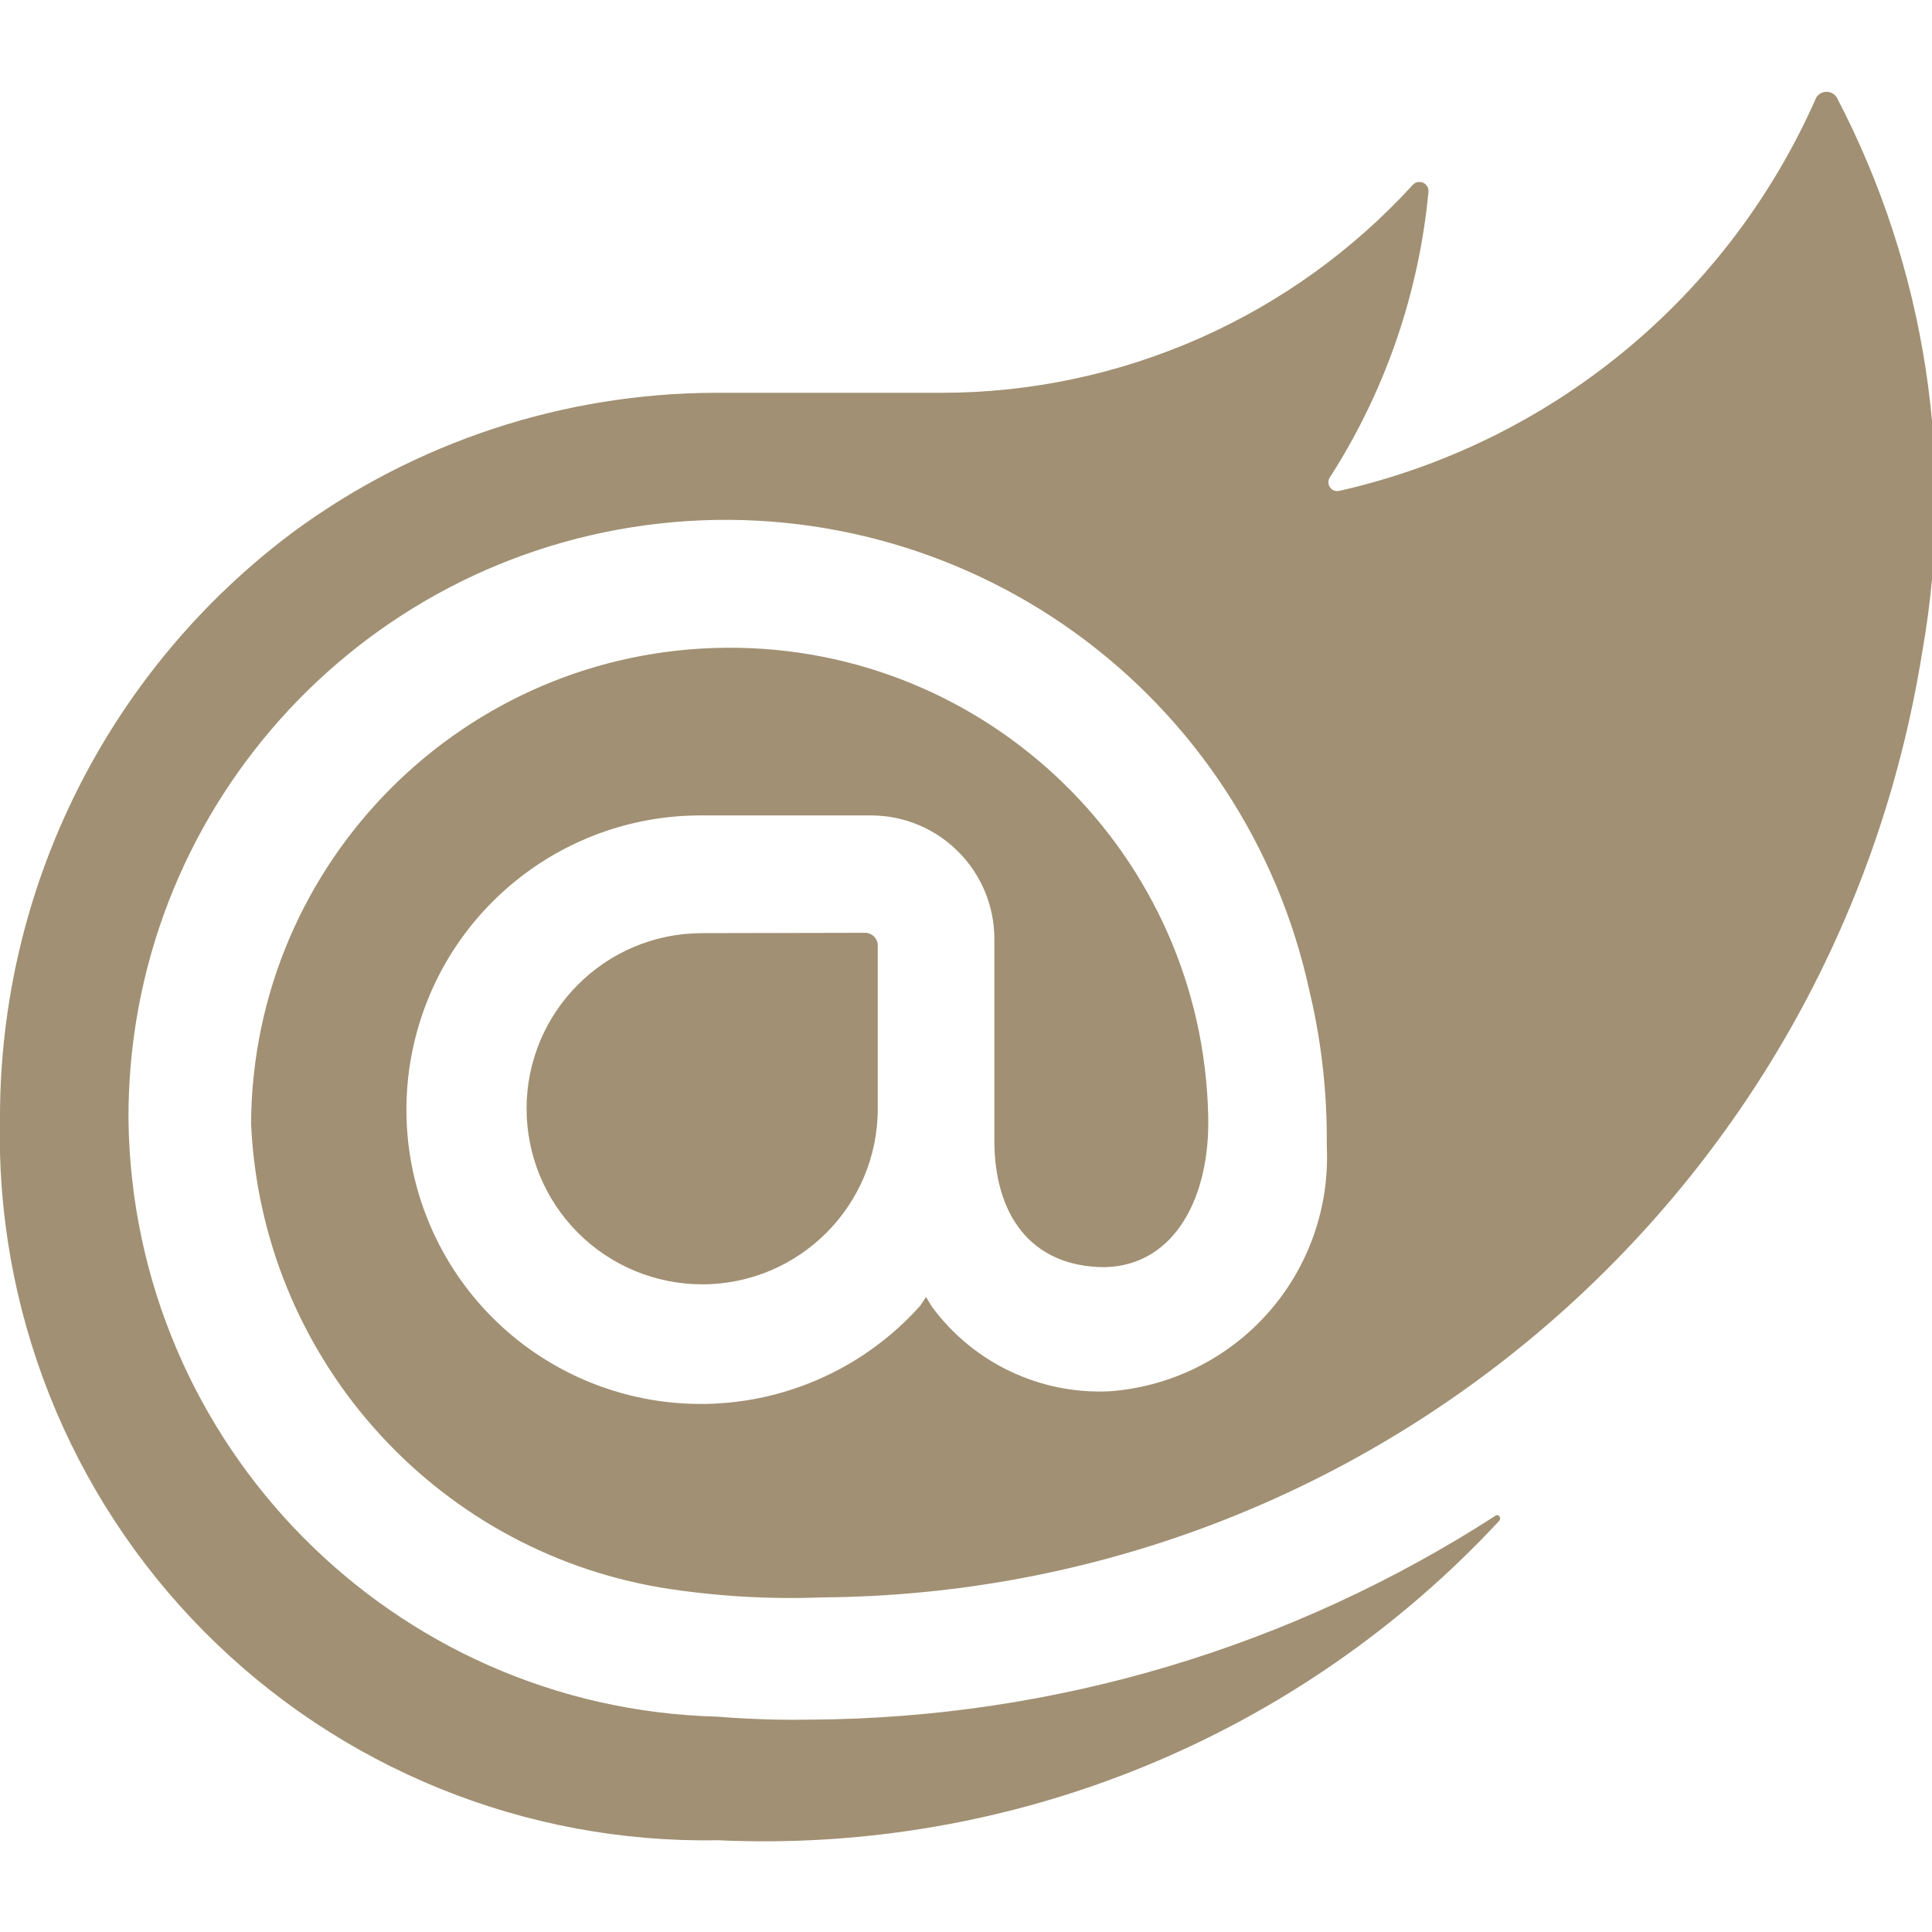 <svg width="128" height="128" viewBox="0 0 128 128" fill="none" xmlns="http://www.w3.org/2000/svg">
<g clip-path="url(#clip0_7_54)">
<path d="M127.352 43.199C121.625 79.09 90.79 105.578 54.45 105.832C50.884 105.969 47.313 105.75 43.794 105.184C28.614 102.61 17.298 89.782 16.634 74.399C16.759 57.063 30.782 43.04 48.122 42.915C65.462 42.79 79.68 56.617 80.047 73.953C80.176 79.207 77.902 83.824 73.223 83.953C68.223 83.953 65.879 80.383 65.879 75.574V62.215C65.883 57.719 62.258 54.059 57.762 54.024H46.559C37.582 53.962 29.727 60.036 27.524 68.739C25.321 77.442 29.348 86.52 37.274 90.735C41.126 92.782 45.553 93.478 49.847 92.713C54.142 91.947 58.055 89.764 60.962 86.512L61.353 85.93L61.744 86.575C64.482 90.294 68.896 92.395 73.506 92.177C77.551 91.883 81.322 90.02 84.011 86.984C86.701 83.948 88.097 79.981 87.902 75.93C87.941 72.45 87.554 68.981 86.742 65.602C84.665 56.05 79.125 47.605 71.191 41.895C63.257 36.185 53.49 33.613 43.773 34.676C23.645 36.879 8.43 53.922 8.512 74.168C8.774 95.711 26.024 113.191 47.559 113.734C47.559 113.734 50.489 114 53.801 113.929C69.876 113.824 85.587 109.135 99.09 100.413C99.281 100.288 99.473 100.542 99.344 100.741C92.77 107.822 84.731 113.385 75.788 117.043C66.845 120.701 57.212 122.366 47.559 121.921C34.809 122.151 22.52 117.159 13.539 108.109C4.558 99.059 -0.332 86.723 0 73.977C0.004 66.456 1.762 59.039 5.134 52.316C8.506 45.592 13.4 39.748 19.426 35.247C27.525 29.286 37.311 26.055 47.367 26.024H62.398C68.271 26.02 74.078 24.793 79.45 22.421C84.823 20.049 89.642 16.584 93.601 12.247C93.685 12.155 93.796 12.091 93.918 12.066C94.04 12.041 94.168 12.055 94.281 12.106C94.519 12.208 94.66 12.45 94.64 12.704C94.003 19.462 91.753 25.966 88.078 31.673C87.969 31.876 87.988 32.126 88.129 32.306C88.197 32.396 88.29 32.465 88.396 32.503C88.502 32.541 88.618 32.547 88.727 32.521C95.666 30.954 102.141 27.781 107.63 23.255C113.118 18.73 117.468 12.979 120.329 6.466C120.401 6.349 120.501 6.252 120.621 6.185C120.74 6.117 120.875 6.082 121.013 6.082C121.15 6.082 121.285 6.117 121.405 6.185C121.525 6.252 121.625 6.349 121.696 6.466C127.59 17.749 129.579 30.666 127.352 43.199ZM46.52 61.824C40.098 61.824 34.887 67.031 34.887 73.457C34.889 76.542 36.115 79.5 38.297 81.681C40.478 83.862 43.435 85.088 46.52 85.09C52.946 85.09 58.153 79.879 58.153 73.457V62.602C58.144 62.393 58.056 62.195 57.908 62.047C57.76 61.898 57.562 61.811 57.352 61.801L46.52 61.824Z" fill="#A19073"/>
</g>
<defs>
<clipPath id="clip0_7_54">
<rect width="128" height="128" fill="white"/>
</clipPath>
</defs>
</svg>
